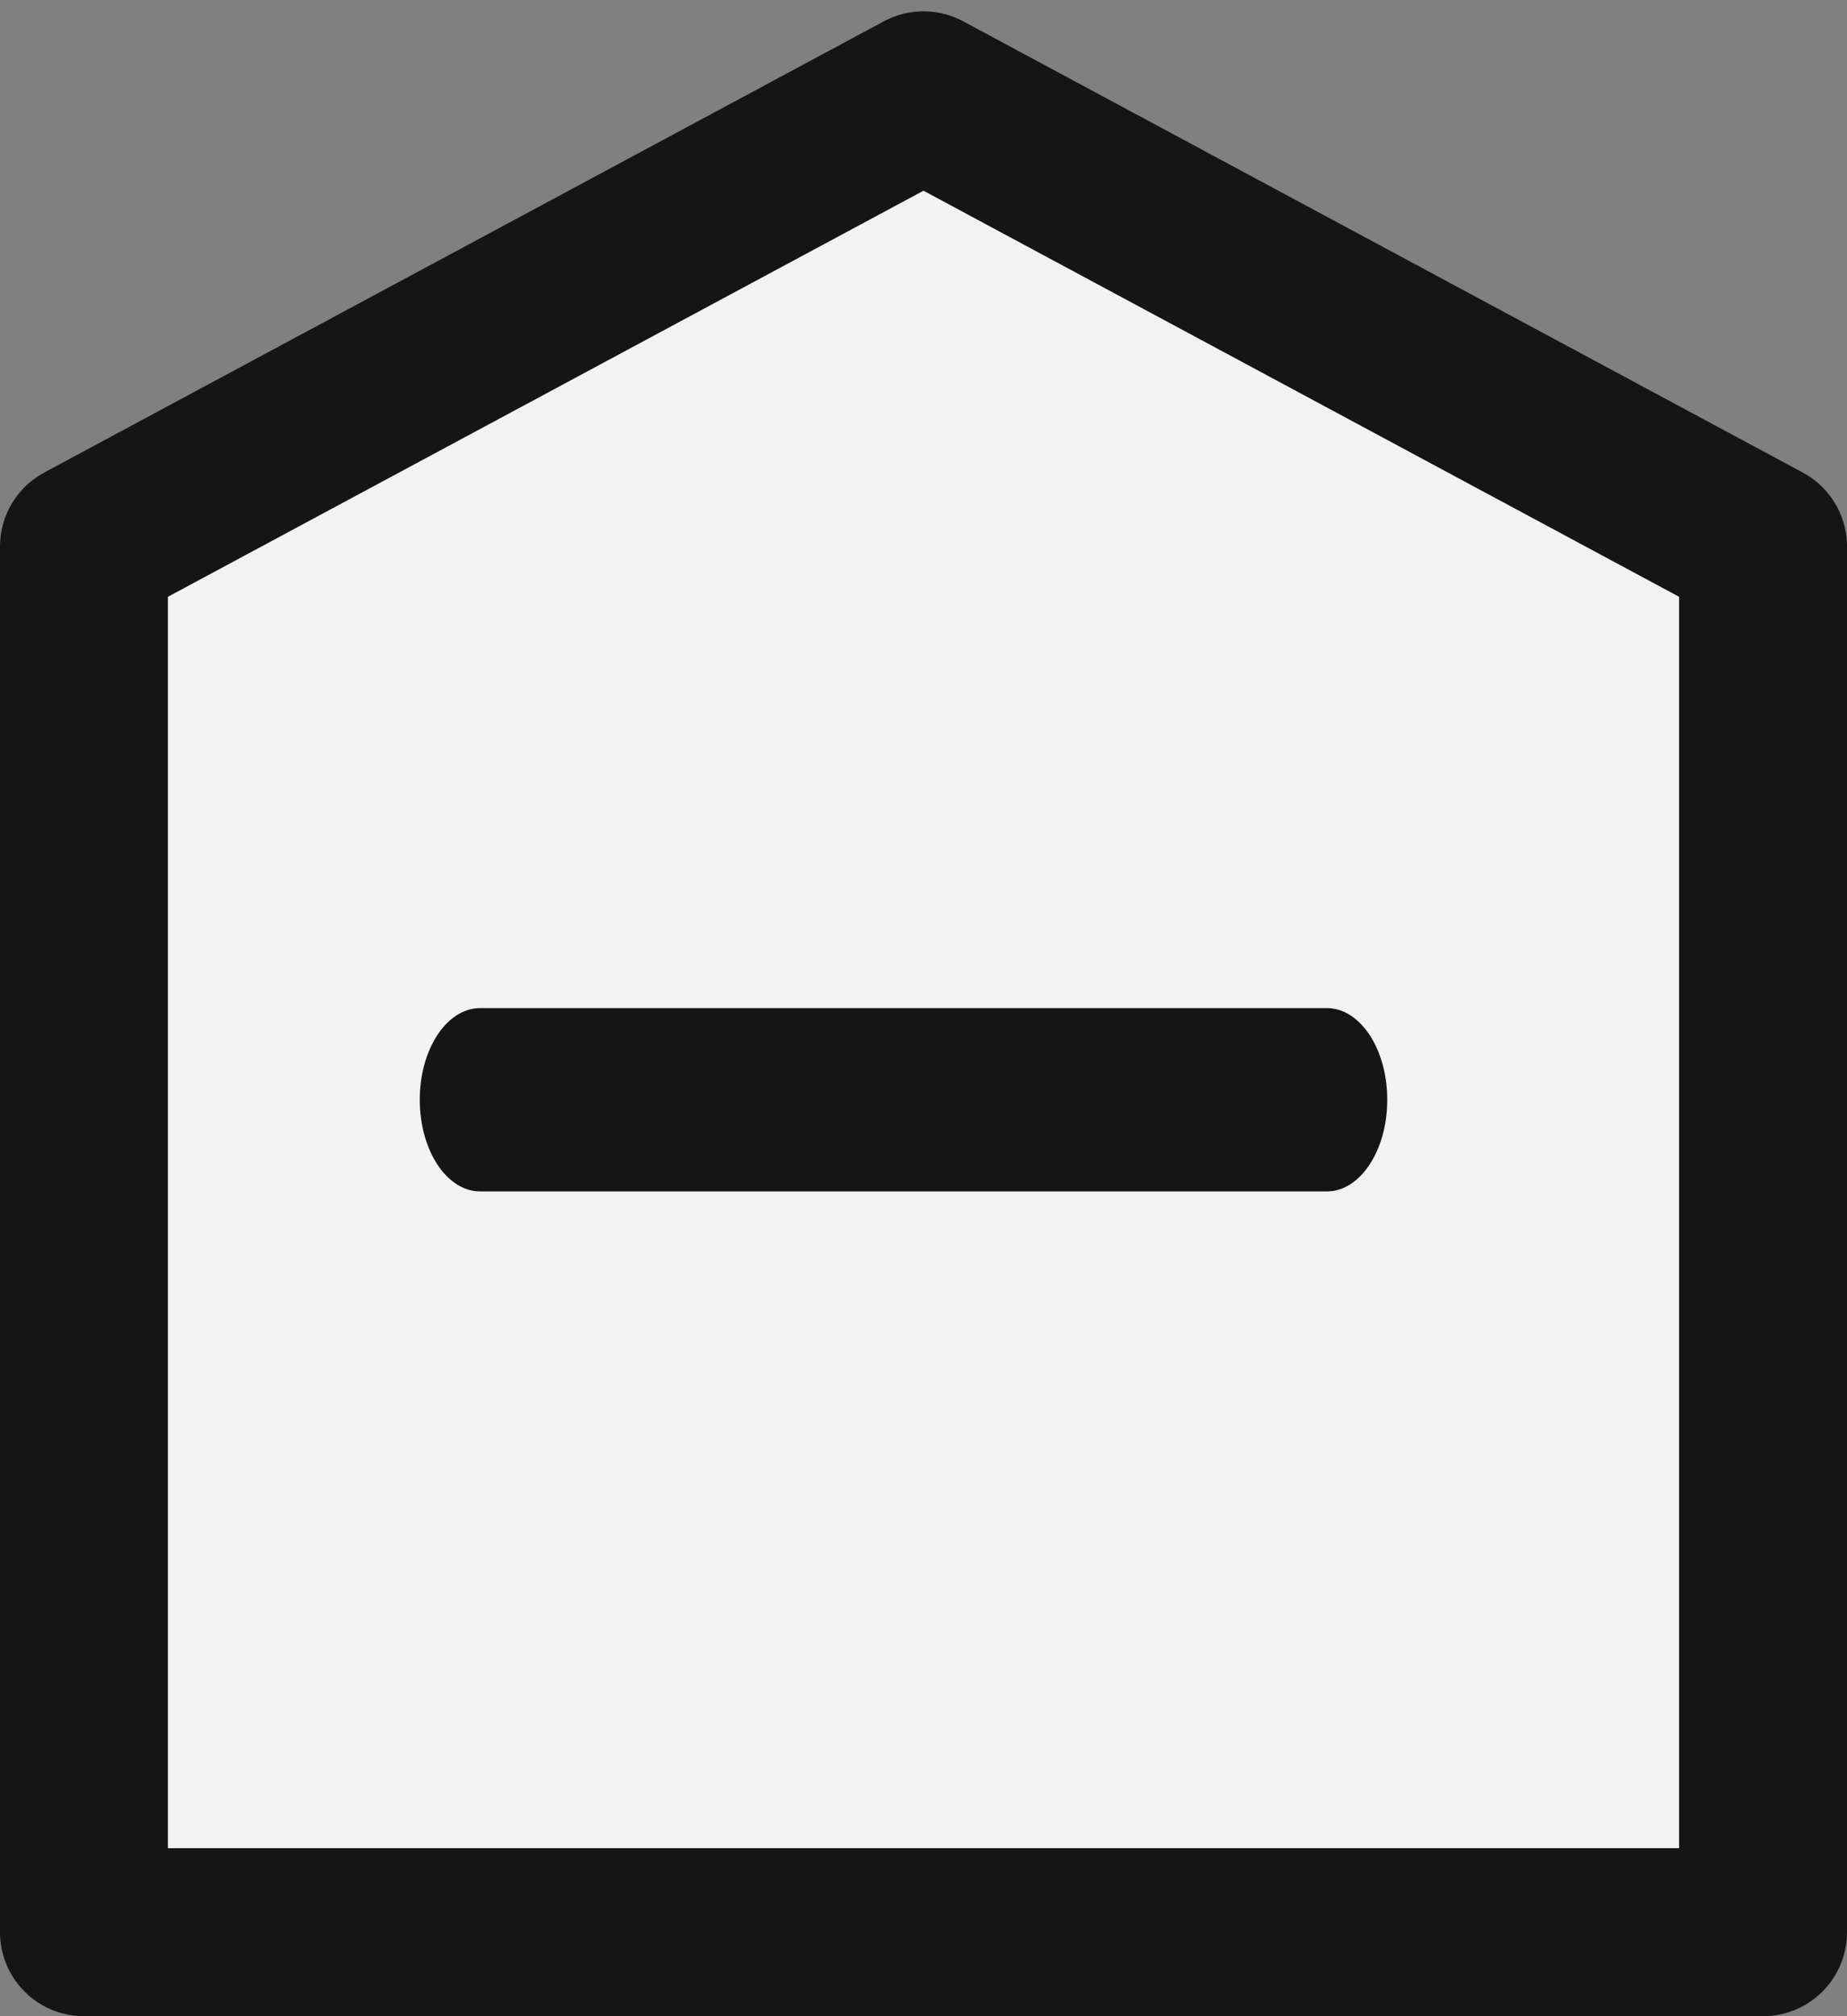 <svg width="22" height="24" viewBox="0 0 22 24" fill="none" xmlns="http://www.w3.org/2000/svg">
  <rect x="0" y="0" width="22" height="24" fill="#808080" stroke="none"/>
  <path d="M21 23L1 23L1 6.506L11 1.135L21 6.506L21 23V23Z" fill="#F2F2F2" stroke="#151515" stroke-width="2" stroke-linecap="round" stroke-linejoin="round"/>
  <path d="M5.729 12C5.726 12 5.723 12 5.719 12C5.322 12 5 12.488 5 13.091C5 13.694 5.321 14.182 5.719 14.182C5.723 14.182 5.726 14.182 5.73 14.182L15.795 14.182C15.798 14.182 15.801 14.182 15.805 14.182C16.202 14.182 16.524 13.694 16.524 13.091C16.524 12.488 16.202 12 15.805 12C15.801 12 15.798 12 15.794 12L5.729 12Z" fill="#151515"/>
</svg>

